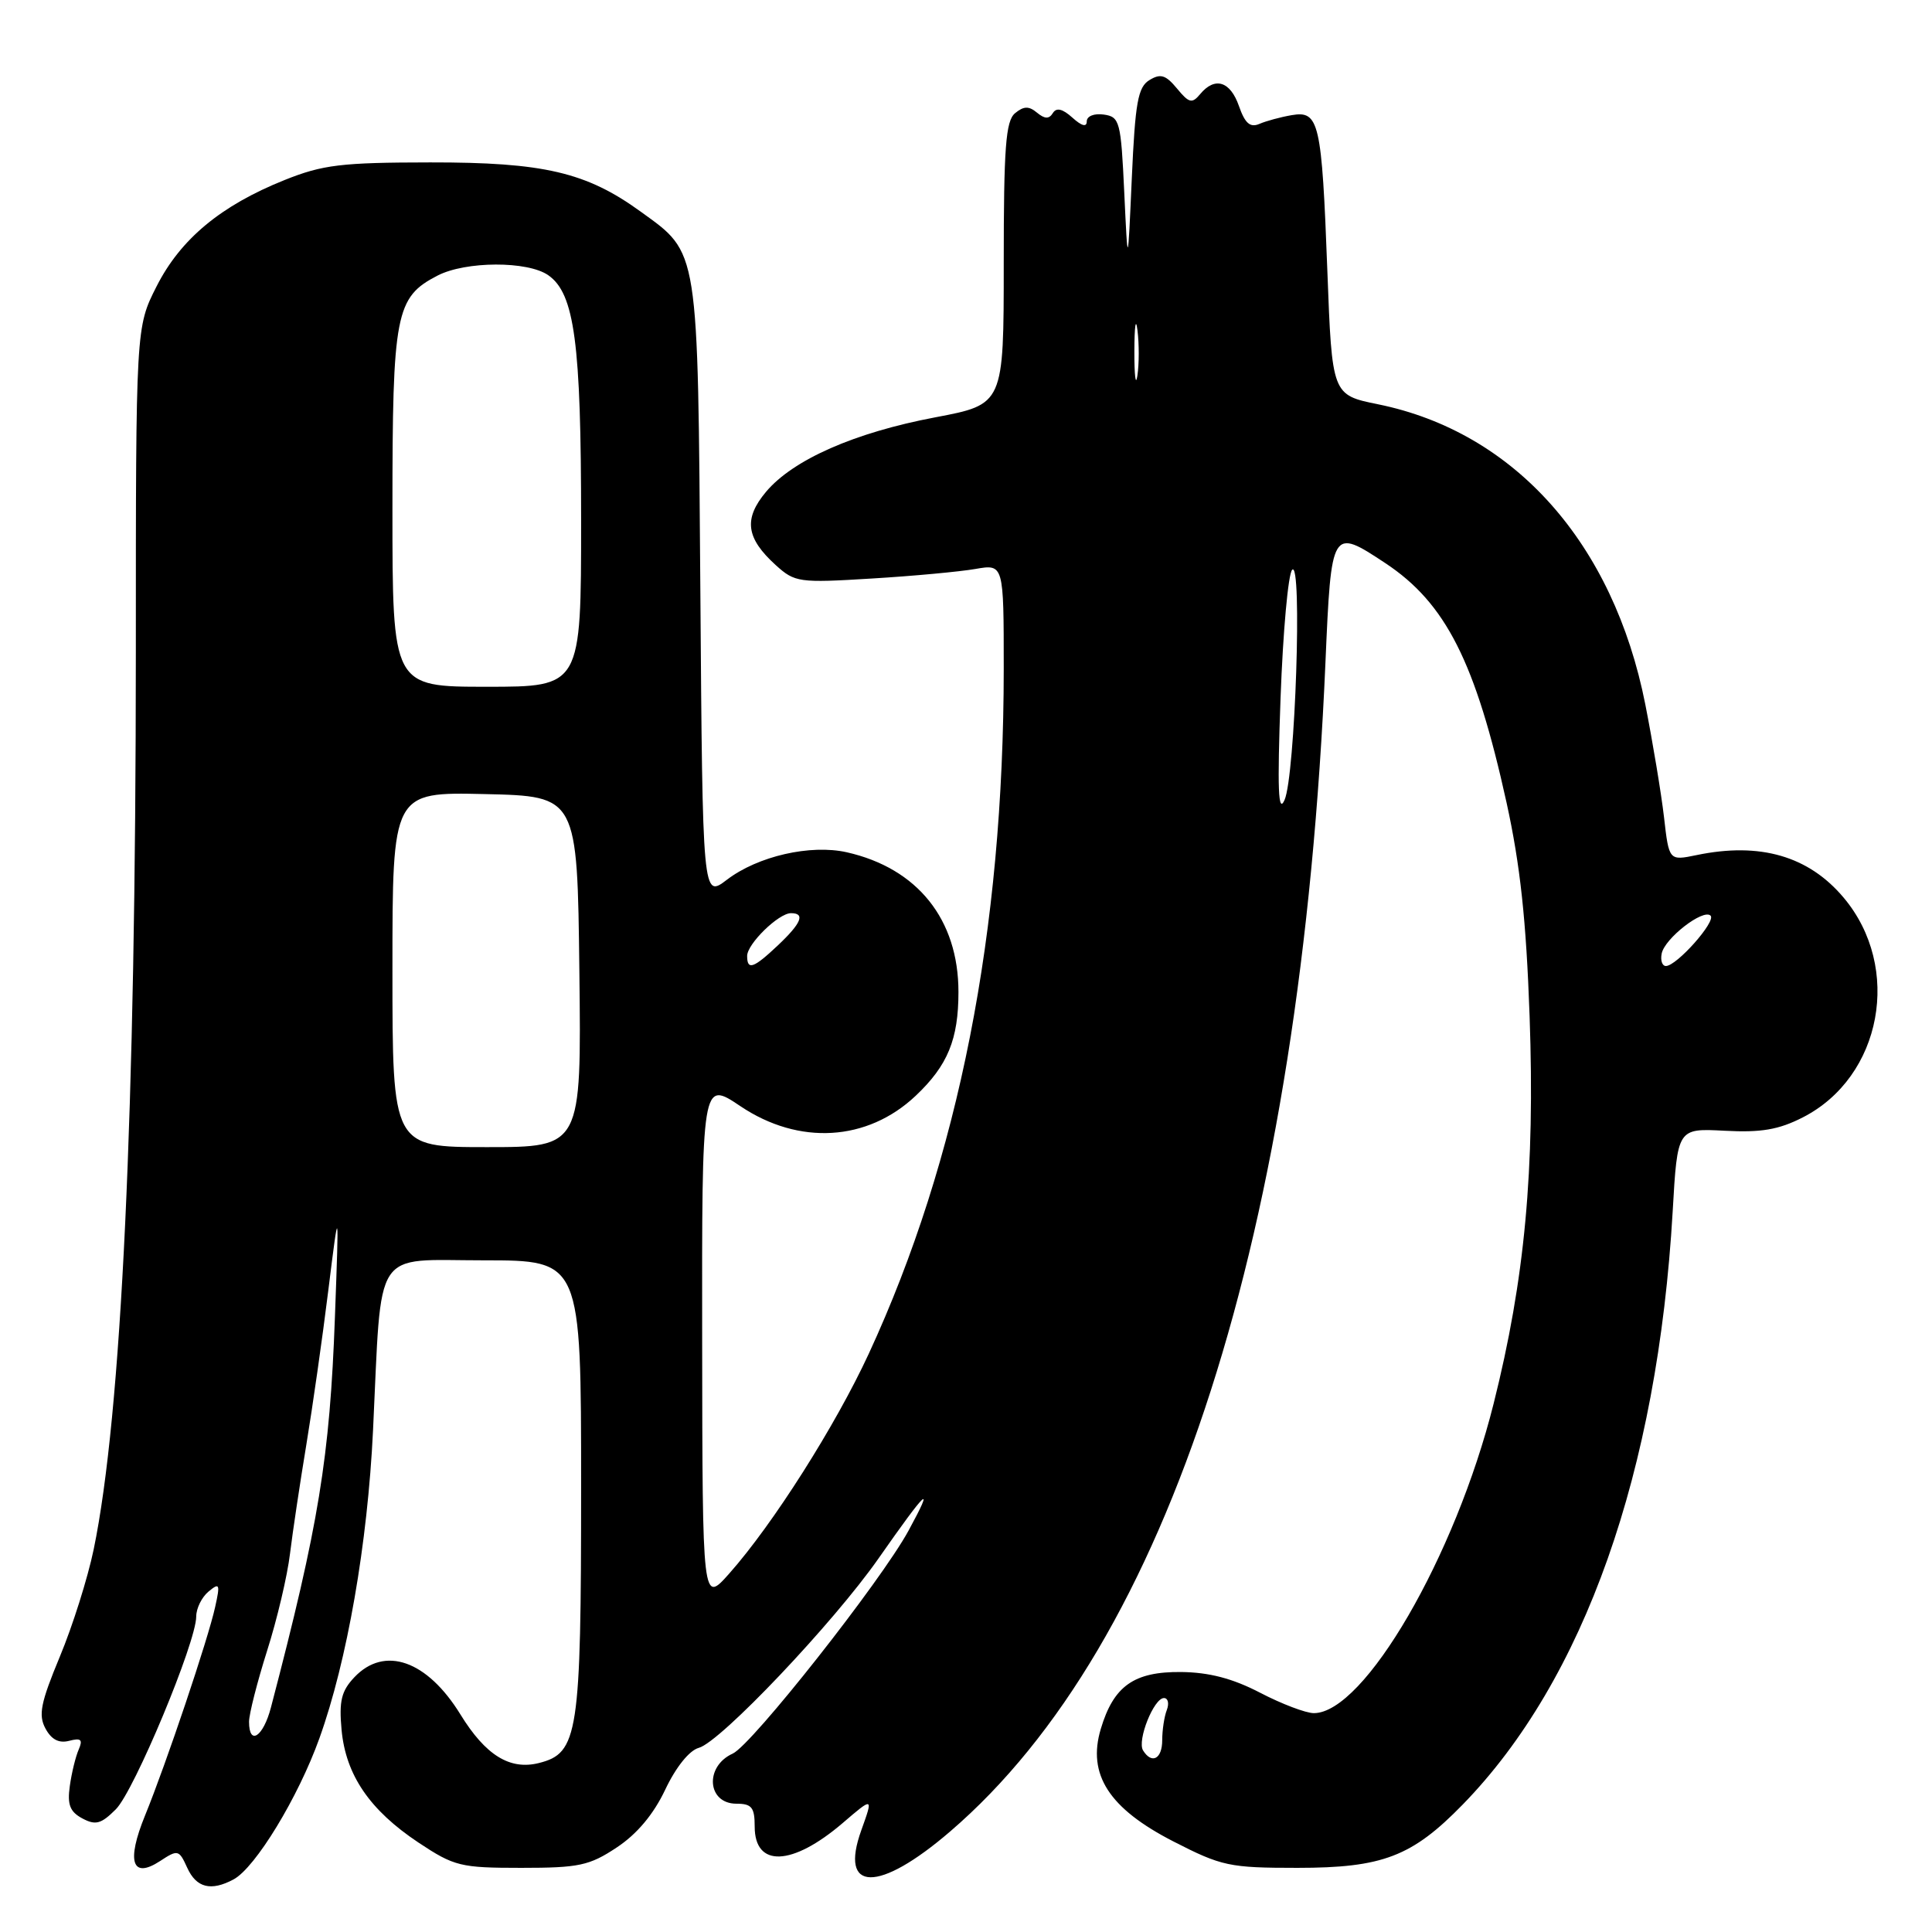 <?xml version="1.0" encoding="UTF-8" standalone="no"?>
<!DOCTYPE svg PUBLIC "-//W3C//DTD SVG 1.1//EN" "http://www.w3.org/Graphics/SVG/1.1/DTD/svg11.dtd" >
<svg xmlns="http://www.w3.org/2000/svg" xmlns:xlink="http://www.w3.org/1999/xlink" version="1.1" viewBox="0 0 256 256">
 <g >
 <path fill="currentColor"
d=" M 30.95 249.03 C 33.84 247.48 39.52 238.15 42.32 230.34 C 46.00 220.10 48.71 204.54 49.43 189.50 C 50.61 164.92 49.26 167.00 64.09 167.00 C 77.00 167.00 77.00 167.00 77.00 197.05 C 77.00 229.82 76.62 232.30 71.41 233.61 C 67.56 234.58 64.34 232.58 61.02 227.19 C 56.60 220.00 50.95 218.02 46.95 222.25 C 45.23 224.07 44.91 225.40 45.26 229.22 C 45.82 235.21 48.99 239.85 55.45 244.15 C 60.20 247.30 61.02 247.50 69.07 247.50 C 76.71 247.50 78.09 247.21 81.72 244.80 C 84.40 243.03 86.60 240.41 88.15 237.13 C 89.56 234.15 91.34 231.94 92.59 231.60 C 95.45 230.84 110.44 215.04 116.41 206.50 C 122.82 197.33 123.93 196.30 120.39 202.81 C 116.74 209.52 99.63 231.21 97.09 232.36 C 93.33 234.06 93.70 239.00 97.58 239.00 C 99.61 239.00 100.00 239.49 100.00 242.03 C 100.00 247.48 104.96 247.29 111.64 241.58 C 115.72 238.08 115.72 238.08 114.13 242.51 C 111.16 250.76 116.41 250.84 125.90 242.68 C 154.95 217.74 172.37 163.48 175.63 87.75 C 176.40 69.99 176.44 69.91 183.55 74.61 C 191.57 79.91 195.52 87.71 199.63 106.37 C 201.44 114.62 202.23 121.94 202.68 134.64 C 203.40 155.00 202.05 169.52 197.91 186.00 C 192.83 206.25 180.77 227.00 174.09 227.00 C 173.04 227.00 169.84 225.79 166.98 224.30 C 163.33 222.40 160.21 221.59 156.50 221.55 C 150.25 221.49 147.56 223.40 145.86 229.09 C 144.05 235.13 146.94 239.62 155.48 244.00 C 161.88 247.28 162.89 247.50 171.90 247.50 C 183.20 247.50 187.10 246.01 193.83 239.10 C 209.91 222.59 219.64 195.07 221.64 160.50 C 222.27 149.50 222.27 149.50 228.52 149.83 C 233.36 150.09 235.69 149.69 238.88 148.06 C 249.38 142.70 252.08 128.19 244.29 118.94 C 239.66 113.43 233.20 111.56 224.83 113.30 C 221.15 114.06 221.15 114.06 220.49 108.28 C 220.12 105.10 219.00 98.37 218.01 93.33 C 213.78 71.96 200.68 57.25 182.60 53.57 C 176.50 52.33 176.50 52.33 175.88 35.86 C 175.14 16.14 174.79 14.63 171.15 15.26 C 169.69 15.51 167.77 16.03 166.87 16.42 C 165.65 16.94 164.97 16.35 164.17 14.06 C 163.02 10.75 160.97 10.12 159.02 12.48 C 157.95 13.76 157.55 13.66 155.96 11.73 C 154.47 9.93 153.78 9.71 152.31 10.61 C 150.78 11.54 150.42 13.55 149.97 23.61 C 149.44 35.50 149.44 35.50 148.97 25.50 C 148.53 16.06 148.37 15.48 146.25 15.18 C 144.97 15.00 144.00 15.39 144.00 16.09 C 144.00 16.88 143.33 16.70 142.10 15.59 C 140.79 14.41 139.98 14.22 139.51 14.98 C 139.01 15.79 138.44 15.78 137.41 14.93 C 136.33 14.03 135.65 14.05 134.50 15.00 C 133.26 16.03 133.00 19.54 133.00 34.91 C 133.00 53.58 133.00 53.58 123.92 55.30 C 113.24 57.32 105.10 60.90 101.51 65.16 C 98.50 68.75 98.84 71.30 102.80 74.89 C 105.32 77.17 105.87 77.25 115.47 76.66 C 120.98 76.33 127.19 75.75 129.25 75.39 C 133.00 74.74 133.00 74.74 133.00 88.62 C 132.99 123.39 127.04 153.58 115.11 179.39 C 110.71 188.90 102.41 201.99 96.63 208.50 C 93.08 212.50 93.08 212.50 93.04 177.82 C 93.00 143.14 93.00 143.14 98.10 146.57 C 105.86 151.79 114.93 151.25 121.34 145.19 C 125.58 141.18 127.00 137.72 127.00 131.44 C 127.00 121.83 121.58 115.05 112.20 112.93 C 107.39 111.85 100.42 113.44 96.32 116.57 C 93.10 119.02 93.10 119.02 92.80 78.26 C 92.46 32.45 92.65 33.66 84.89 28.04 C 77.69 22.82 72.04 21.50 57.00 21.52 C 45.23 21.53 42.76 21.83 37.72 23.85 C 29.26 27.24 23.93 31.67 20.75 37.94 C 18.00 43.36 18.00 43.36 18.00 86.43 C 17.99 147.42 16.11 187.46 12.41 205.32 C 11.63 209.08 9.62 215.46 7.93 219.51 C 5.39 225.62 5.06 227.25 6.02 229.03 C 6.81 230.50 7.80 231.02 9.16 230.67 C 10.74 230.26 11.00 230.50 10.43 231.82 C 10.02 232.75 9.49 234.92 9.25 236.66 C 8.90 239.13 9.27 240.07 10.91 240.95 C 12.67 241.89 13.40 241.69 15.35 239.74 C 17.79 237.30 26.00 217.61 26.00 214.20 C 26.00 213.12 26.73 211.64 27.63 210.89 C 29.10 209.67 29.19 209.87 28.51 212.93 C 27.59 217.15 22.00 233.76 19.22 240.56 C 16.72 246.68 17.49 249.03 21.21 246.60 C 23.57 245.05 23.72 245.09 24.81 247.49 C 26.02 250.15 27.96 250.63 30.95 249.03 Z  M 151.46 231.94 C 150.65 230.62 152.89 225.00 154.23 225.00 C 154.77 225.00 154.94 225.71 154.61 226.58 C 154.27 227.45 154.00 229.25 154.00 230.58 C 154.00 233.07 152.62 233.81 151.46 231.94 Z  M 33.00 228.14 C 33.00 227.12 34.08 222.89 35.39 218.74 C 36.71 214.60 38.08 208.80 38.43 205.85 C 38.79 202.91 39.76 196.45 40.58 191.50 C 41.40 186.55 42.72 177.32 43.50 171.00 C 44.93 159.50 44.93 159.50 44.38 174.50 C 43.70 193.13 42.25 202.01 35.90 226.25 C 34.88 230.15 33.00 231.38 33.00 228.14 Z  M 52.00 128.47 C 52.00 104.94 52.00 104.94 64.25 105.22 C 76.50 105.50 76.50 105.50 76.77 128.75 C 77.04 152.00 77.04 152.00 64.52 152.00 C 52.00 152.00 52.00 152.00 52.00 128.47 Z  M 99.00 126.67 C 99.00 125.07 103.17 121.00 104.81 121.00 C 106.73 121.00 106.19 122.32 103.09 125.25 C 99.84 128.32 99.00 128.61 99.00 126.67 Z  M 220.18 126.36 C 220.57 124.34 225.70 120.37 226.66 121.33 C 227.42 122.09 222.17 128.00 220.74 128.00 C 220.25 128.00 220.00 127.26 220.18 126.36 Z  M 169.68 92.50 C 170.00 83.70 170.69 76.05 171.22 75.50 C 172.58 74.10 171.62 102.80 170.21 106.00 C 169.37 107.90 169.24 104.63 169.68 92.50 Z  M 52.00 67.45 C 52.00 41.53 52.41 39.39 57.97 36.52 C 61.70 34.59 69.92 34.56 72.65 36.47 C 76.13 38.90 77.00 45.42 77.00 68.94 C 77.00 91.00 77.00 91.00 64.50 91.00 C 52.00 91.00 52.00 91.00 52.00 67.45 Z  M 150.31 46.50 C 150.32 43.20 150.50 41.97 150.72 43.77 C 150.95 45.57 150.94 48.27 150.71 49.77 C 150.49 51.27 150.30 49.80 150.31 46.50 Z "/>
</g>
</svg>
